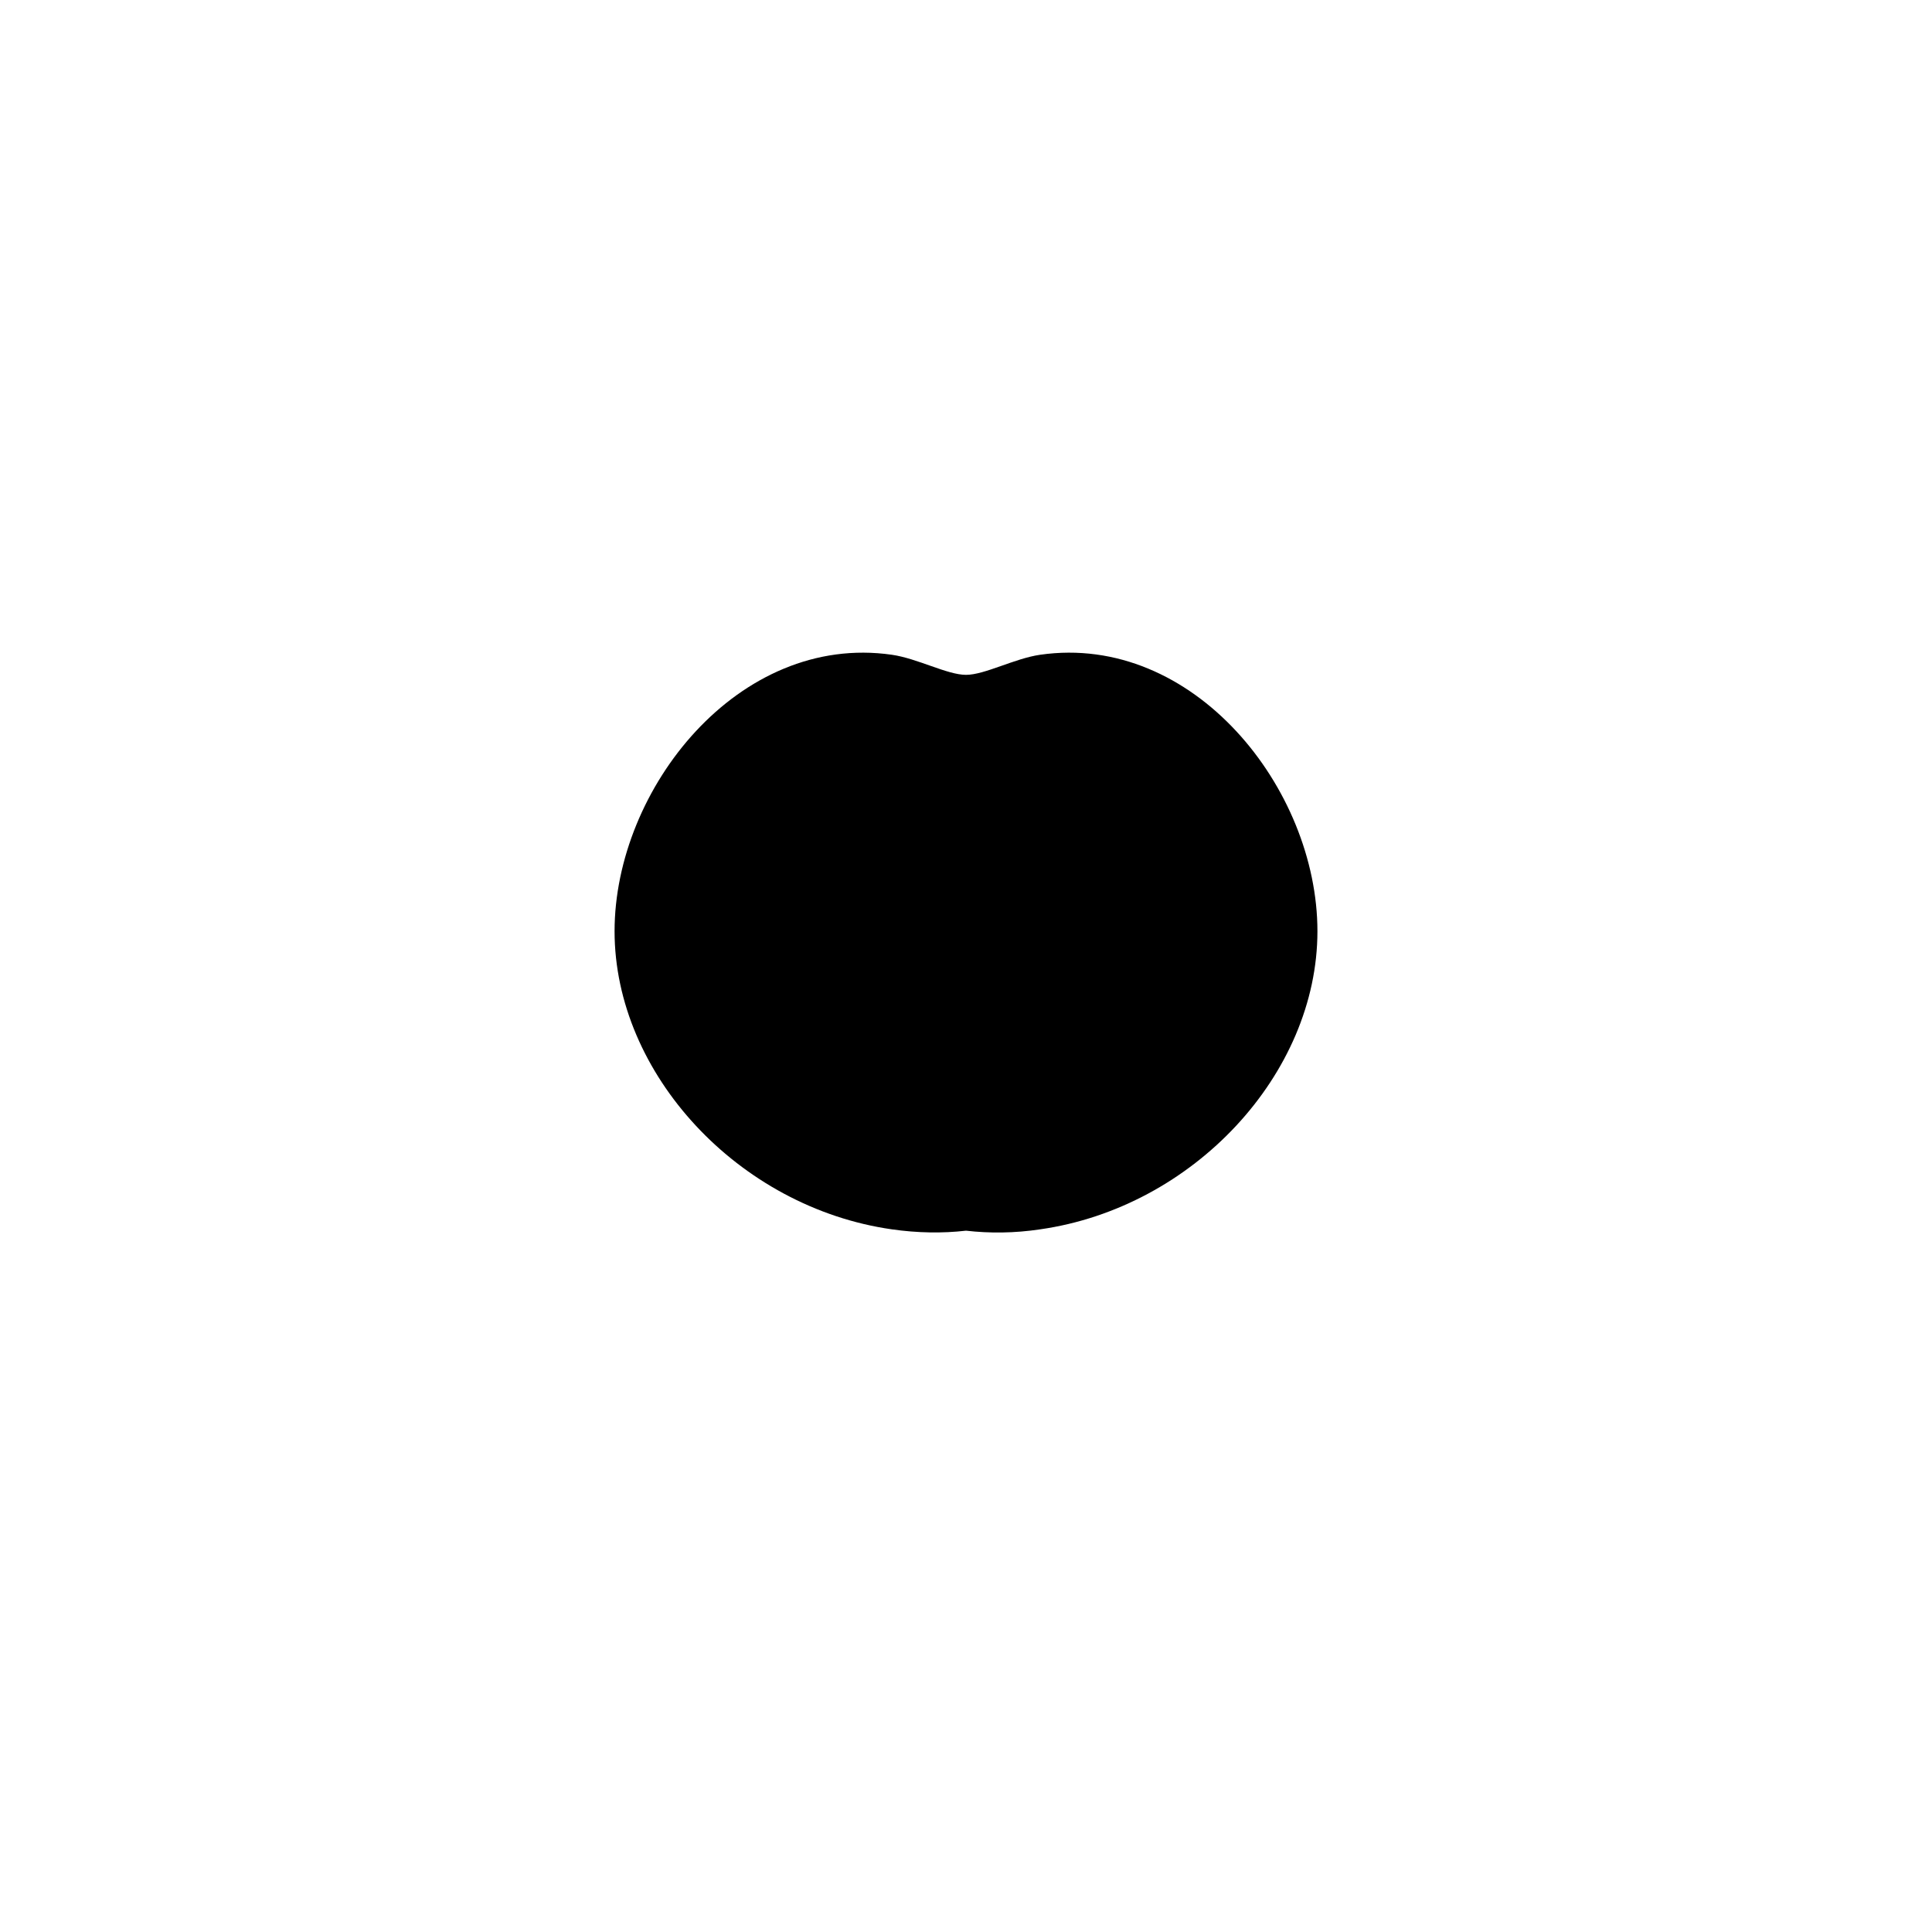 <?xml version="1.0" encoding="utf-8"?>
<!-- Generator: Adobe Illustrator 26.0.1, SVG Export Plug-In . SVG Version: 6.00 Build 0)  -->
<svg version="1.1" id="head" xmlns="http://www.w3.org/2000/svg" xmlns:xlink="http://www.w3.org/1999/xlink" x="0px" y="0px"
	 viewBox="0 0 1000 1000" style="enable-background:new 0 0 1000 1000;" xml:space="preserve">
<path id="skin-D" d="M538.4,338.9c-13.3,1.9-28.7,10.4-38.4,10.4s-25.1-8.5-38.4-10.4c-79.2-11.4-143.5,69.3-143.5,143.1
	s64.2,143,143.5,154.3c13.3,1.9,26.2,2.1,38.4,0.7c12.2,1.4,25.1,1.3,38.4-0.7C617.7,625,681.9,555.9,681.9,482
	S617.7,327.5,538.4,338.9z"/>
<path id="skin" d="M449.7,475.1c19.1,7.8,36.1,17.5,50.3,28.5c14.3-11,31.2-20.7,50.3-28.5c37.3-15.2,75.6-19.8,107.2-15.2
	c-7.7-49.4-60.3-111.7-124.1-103.7c-11.6,1.5-25,7.9-33.5,7.9s-21.9-6.5-33.5-7.9c-63.8-8-116.4,54.3-124.1,103.7
	C374.1,455.3,412.4,460,449.7,475.1z"/>
<path id="skin-L" d="M555.3,407.6c0,10.7-24.8,40.1-55.3,40.1s-55.3-29.4-55.3-40.1s24.8,1.3,55.3,1.3S555.3,396.9,555.3,407.6z"/>
</svg>

